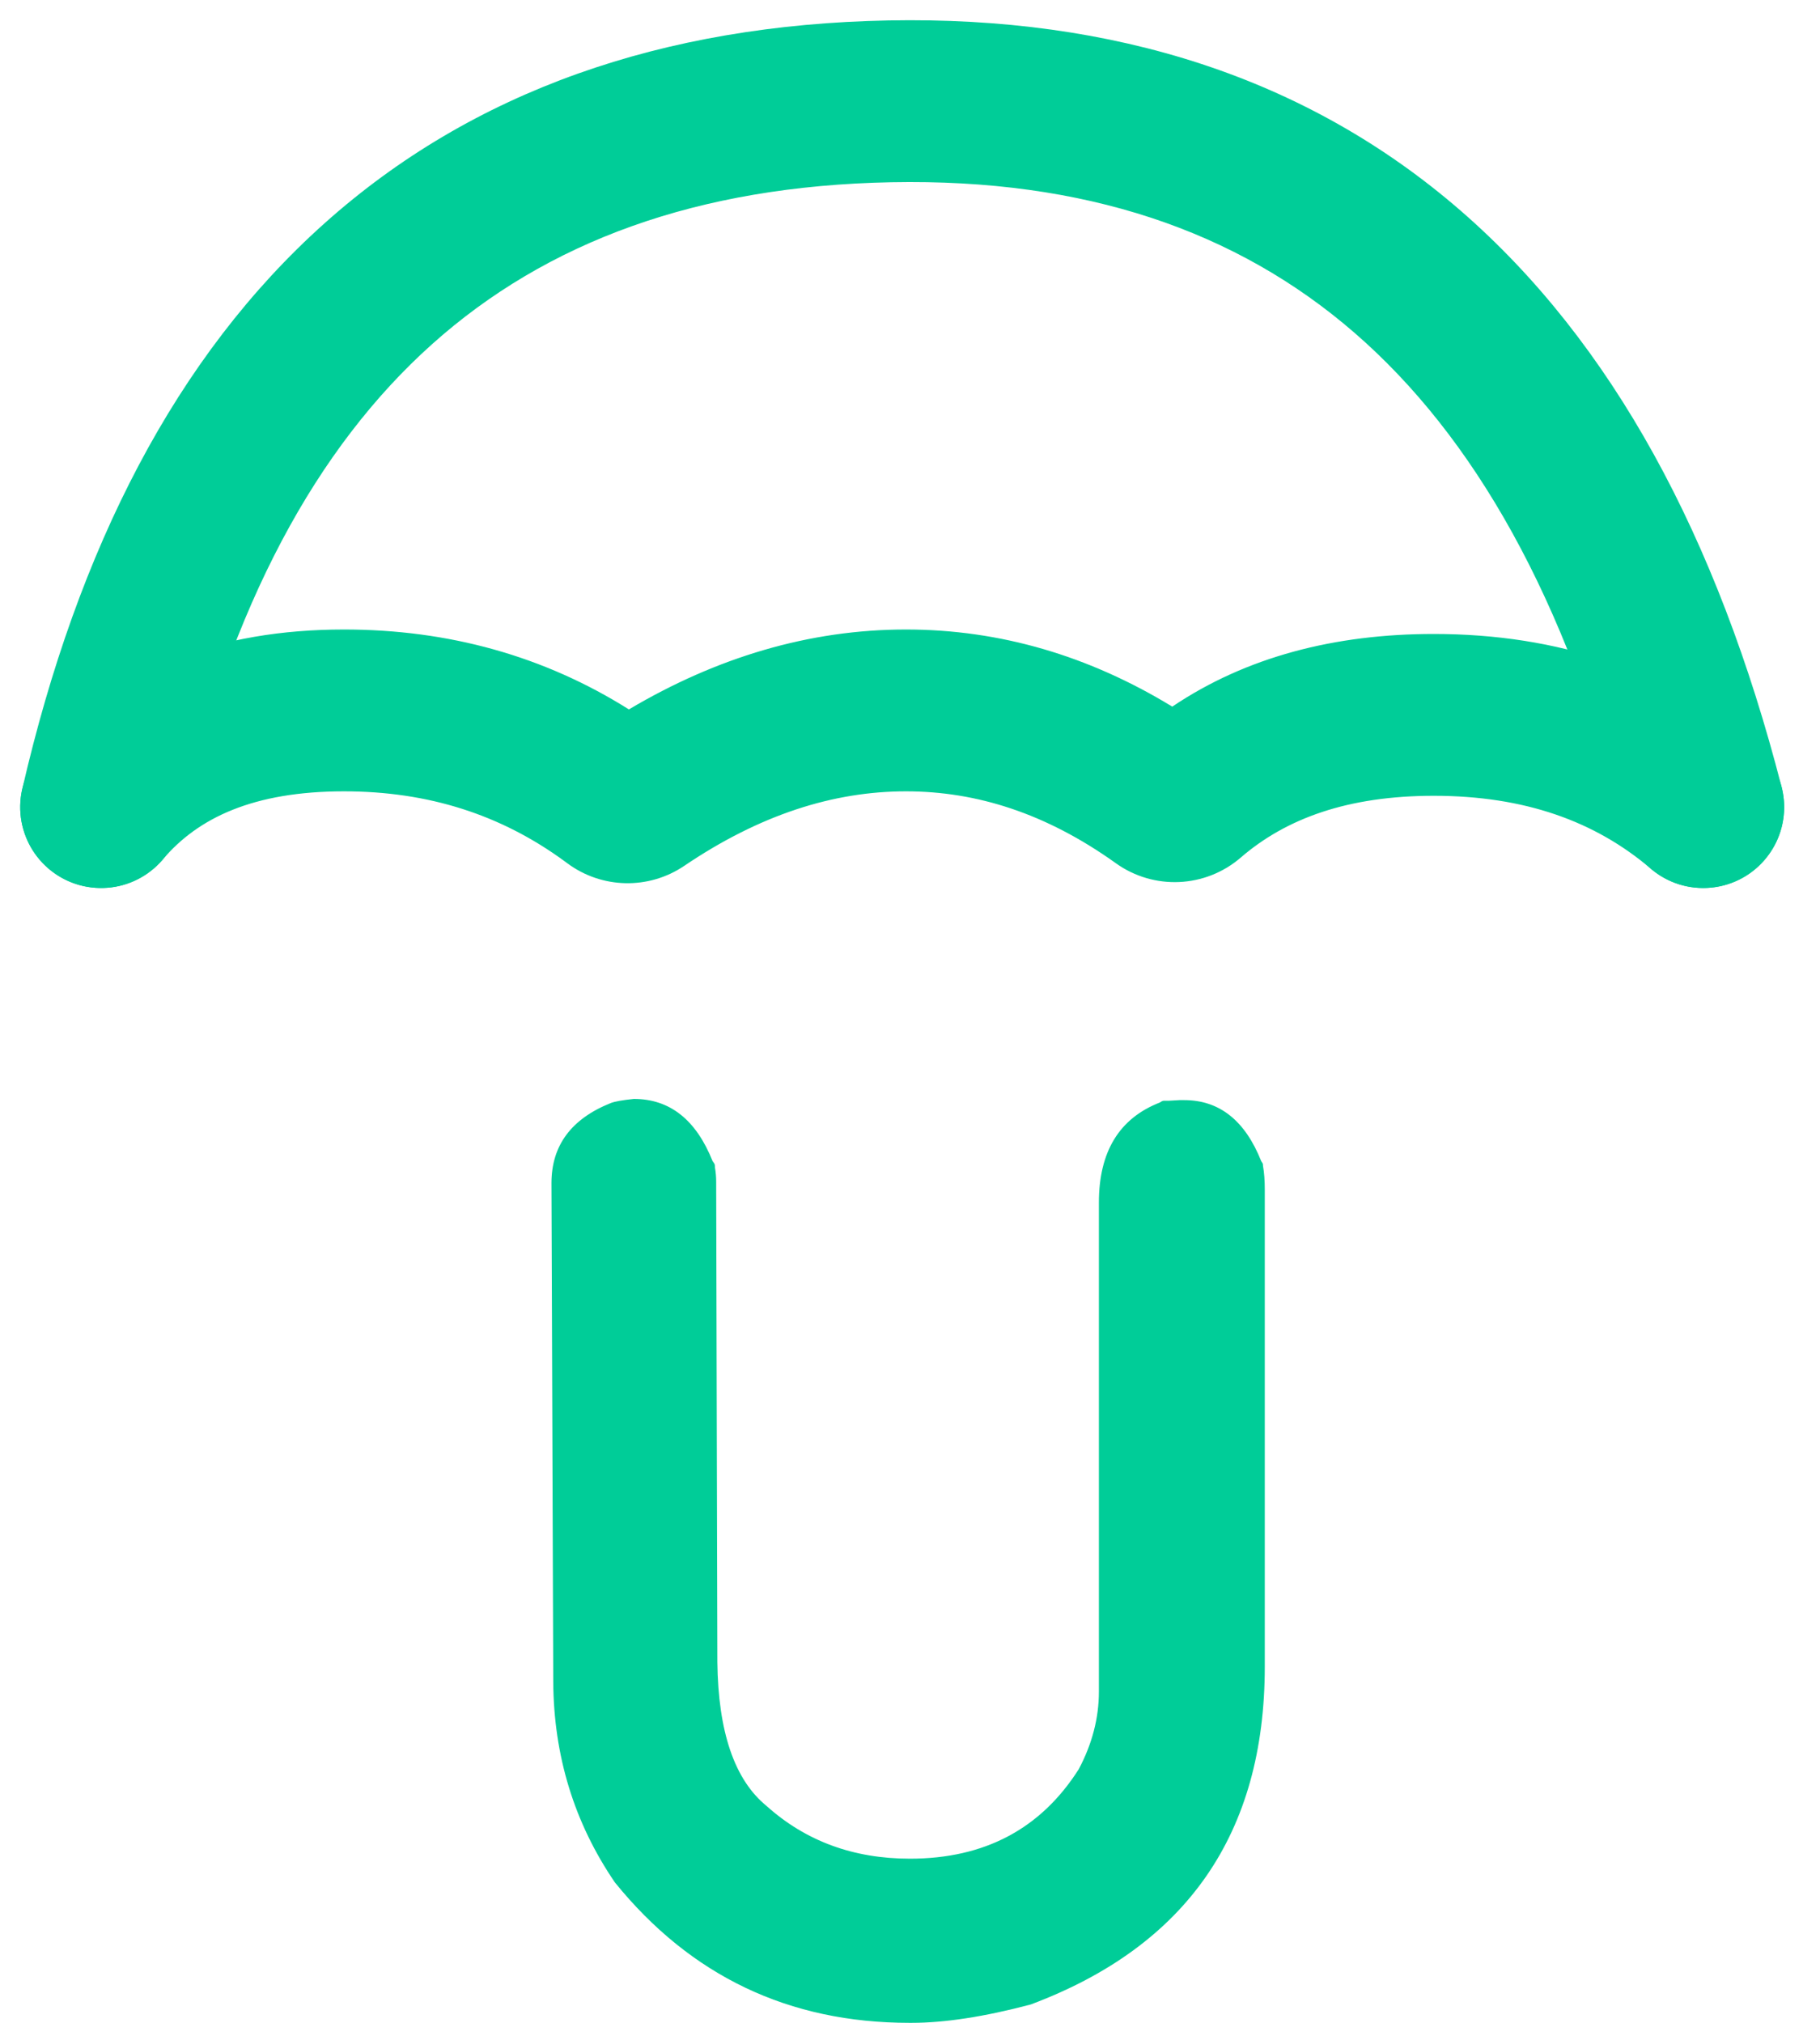 <svg width="180" height="200" viewBox="0 0 180 200" fill="none" xmlns="http://www.w3.org/2000/svg">
<path d="M90.166 200C93.447 200 97.373 199.395 101.943 198.184C117.373 192.402 125.088 181.27 125.088 164.785V117.617C125.088 116.719 125.029 115.937 124.912 115.273C124.912 115.156 124.902 115.078 124.883 115.039C124.863 115 124.814 114.922 124.736 114.805C123.135 110.781 120.596 108.77 117.119 108.77H116.65L115.654 108.828H115.127C115.01 108.828 114.873 108.887 114.717 109.004C110.693 110.566 108.682 113.867 108.682 118.906V167.246C108.682 169.863 108.018 172.422 106.689 174.922C102.939 180.82 97.373 183.77 89.99 183.77C84.404 183.77 79.678 182.031 75.811 178.555C72.647 175.977 71.025 171.23 70.947 164.316L70.83 116.797C70.83 116.367 70.791 115.918 70.713 115.449C70.713 115.293 70.703 115.186 70.684 115.127C70.664 115.068 70.596 114.961 70.478 114.805C68.838 110.703 66.24 108.652 62.685 108.652C61.553 108.77 60.791 108.906 60.4 109.062C56.494 110.625 54.541 113.262 54.541 116.973L54.717 166.25C54.756 173.594 56.787 180.215 60.81 186.113C68.311 195.371 78.018 200 89.932 200H90.166Z" fill="#00cd98"/>
<path fill-rule="evenodd" clip-rule="evenodd" d="M34.027 78.24C25.075 78.24 19.59 80.857 16.103 84.972C13.246 88.342 8.198 88.758 4.827 85.901C1.457 83.044 1.041 77.996 3.898 74.626C11.214 65.995 21.747 62.24 34.027 62.24C44.346 62.24 53.804 64.86 62.198 70.141C70.895 64.986 80.058 62.24 89.603 62.24C98.936 62.24 107.747 64.867 115.938 69.865C123.248 64.943 132.023 62.681 141.8 62.681C154.063 62.681 164.865 66.232 173.642 73.709C177.006 76.573 177.41 81.623 174.545 84.986C171.68 88.35 166.631 88.754 163.267 85.889C157.773 81.208 150.804 78.681 141.8 78.681C133.295 78.681 127.181 80.931 122.714 84.787C119.22 87.803 114.116 88.036 110.361 85.35L110.22 85.249C103.457 80.448 96.634 78.24 89.603 78.24C82.445 78.24 75.177 80.531 67.675 85.606C64.153 87.989 59.51 87.884 56.099 85.345L55.851 85.161C49.574 80.565 42.395 78.24 34.027 78.24Z" fill="#00cd98"/>
<path fill-rule="evenodd" clip-rule="evenodd" d="M133.969 32.911C122.302 22.792 107.261 17.651 88.155 18.018C68.96 18.387 54.052 23.904 42.739 34.024C31.33 44.231 22.82 59.798 17.795 81.596C16.803 85.901 12.508 88.587 8.203 87.595C3.897 86.602 1.212 82.308 2.204 78.002C7.719 54.077 17.48 35.153 32.071 22.1C46.758 8.961 65.581 2.449 87.847 2.021C110.203 1.592 129.301 7.683 144.452 20.824C159.471 33.85 169.858 53.15 176.202 77.806C177.303 82.085 174.727 86.446 170.448 87.547C166.169 88.648 161.808 86.072 160.707 81.793C154.876 59.132 145.767 43.144 133.969 32.911Z" fill="#00cd98"/>
</svg>